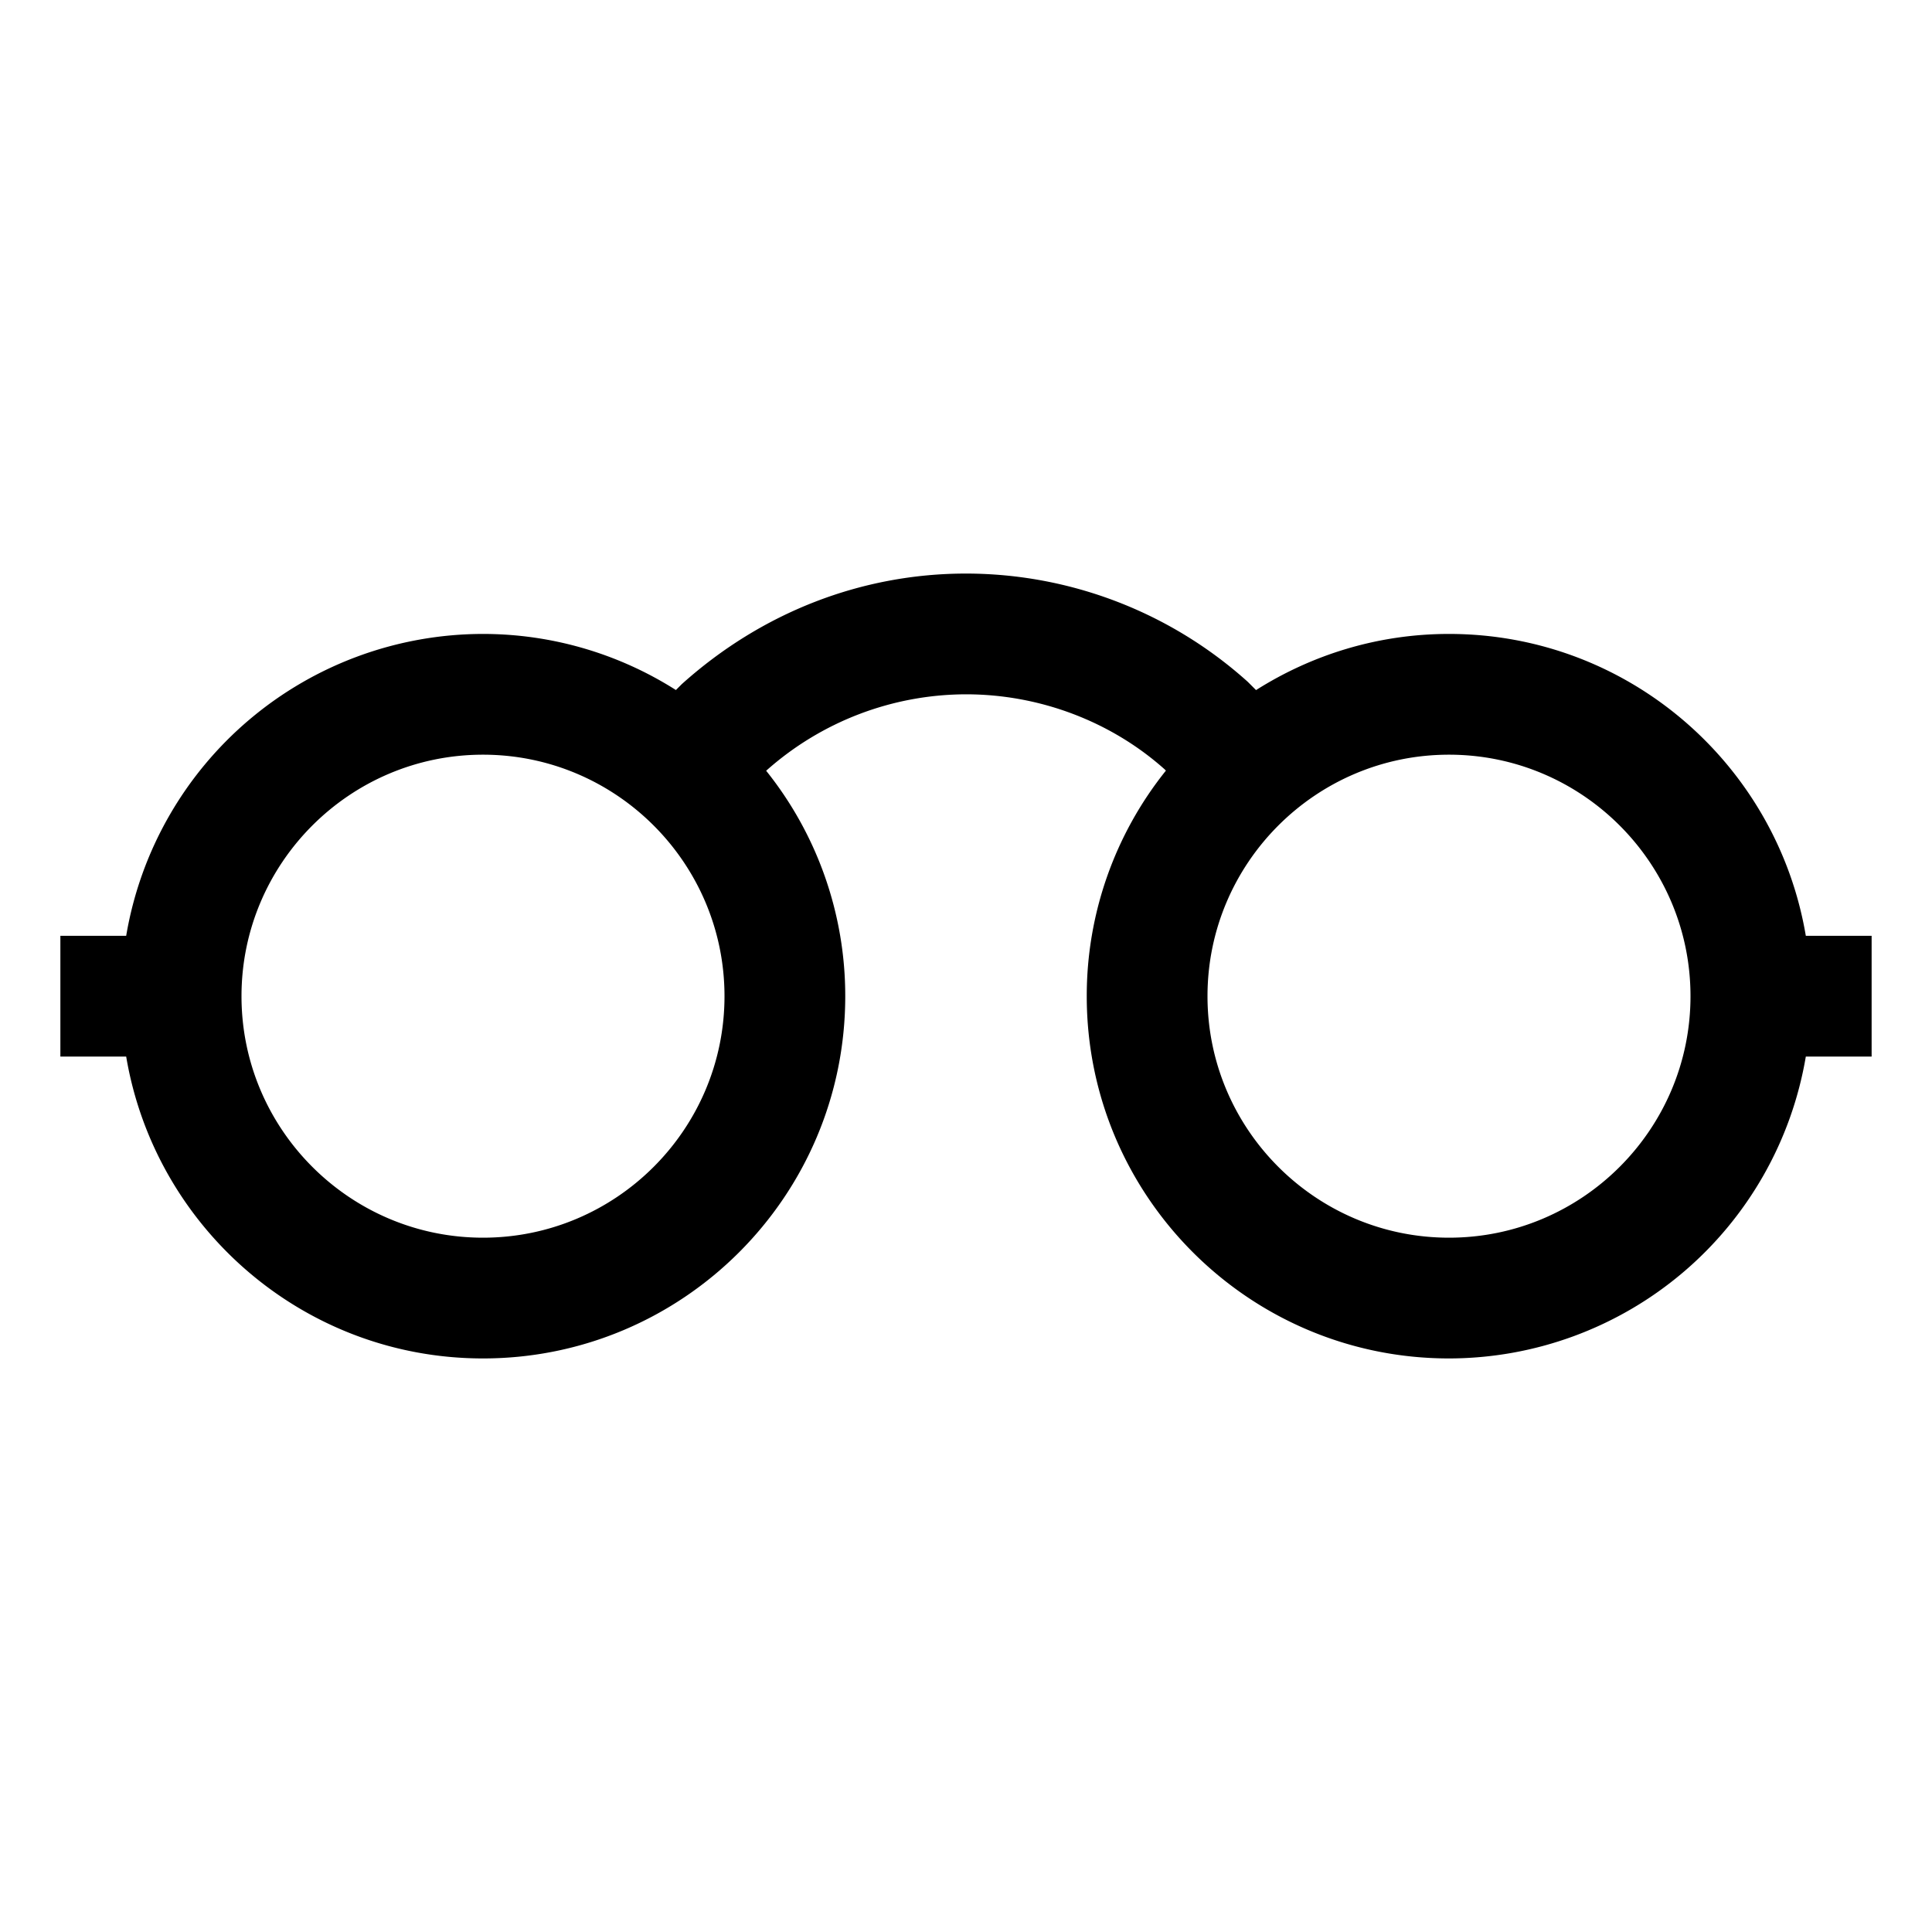 <svg xmlns="http://www.w3.org/2000/svg" viewBox="0 0 32 32"><path d="M31 15.5h-1.09c-.478-2.836-2.941-5-5.91-5-1.176 0-2.27.344-3.196.93l-.136-.136A6.984 6.984 0 0 0 16 9.5c-1.721 0-3.378.637-4.707 1.831l-.098.098A5.96 5.96 0 0 0 8 10.5a5.999 5.999 0 0 0-5.91 5H1v2h1.09c.478 2.836 2.941 5 5.91 5 3.31 0 6-2.687 6-6a5.965 5.965 0 0 0-1.31-3.734A4.987 4.987 0 0 1 16 11.5c1.227 0 2.41.455 3.293 1.245l.018.019A5.963 5.963 0 0 0 18 16.5c0 3.313 2.689 6 6 6a5.999 5.999 0 0 0 5.91-5H31v-2zm-23 5c-2.205 0-4-1.795-4-4s1.795-4 4-4 4 1.795 4 4-1.795 4-4 4zm16 0c-2.205 0-4-1.795-4-4s1.795-4 4-4 4 1.795 4 4-1.795 4-4 4z"/></svg>